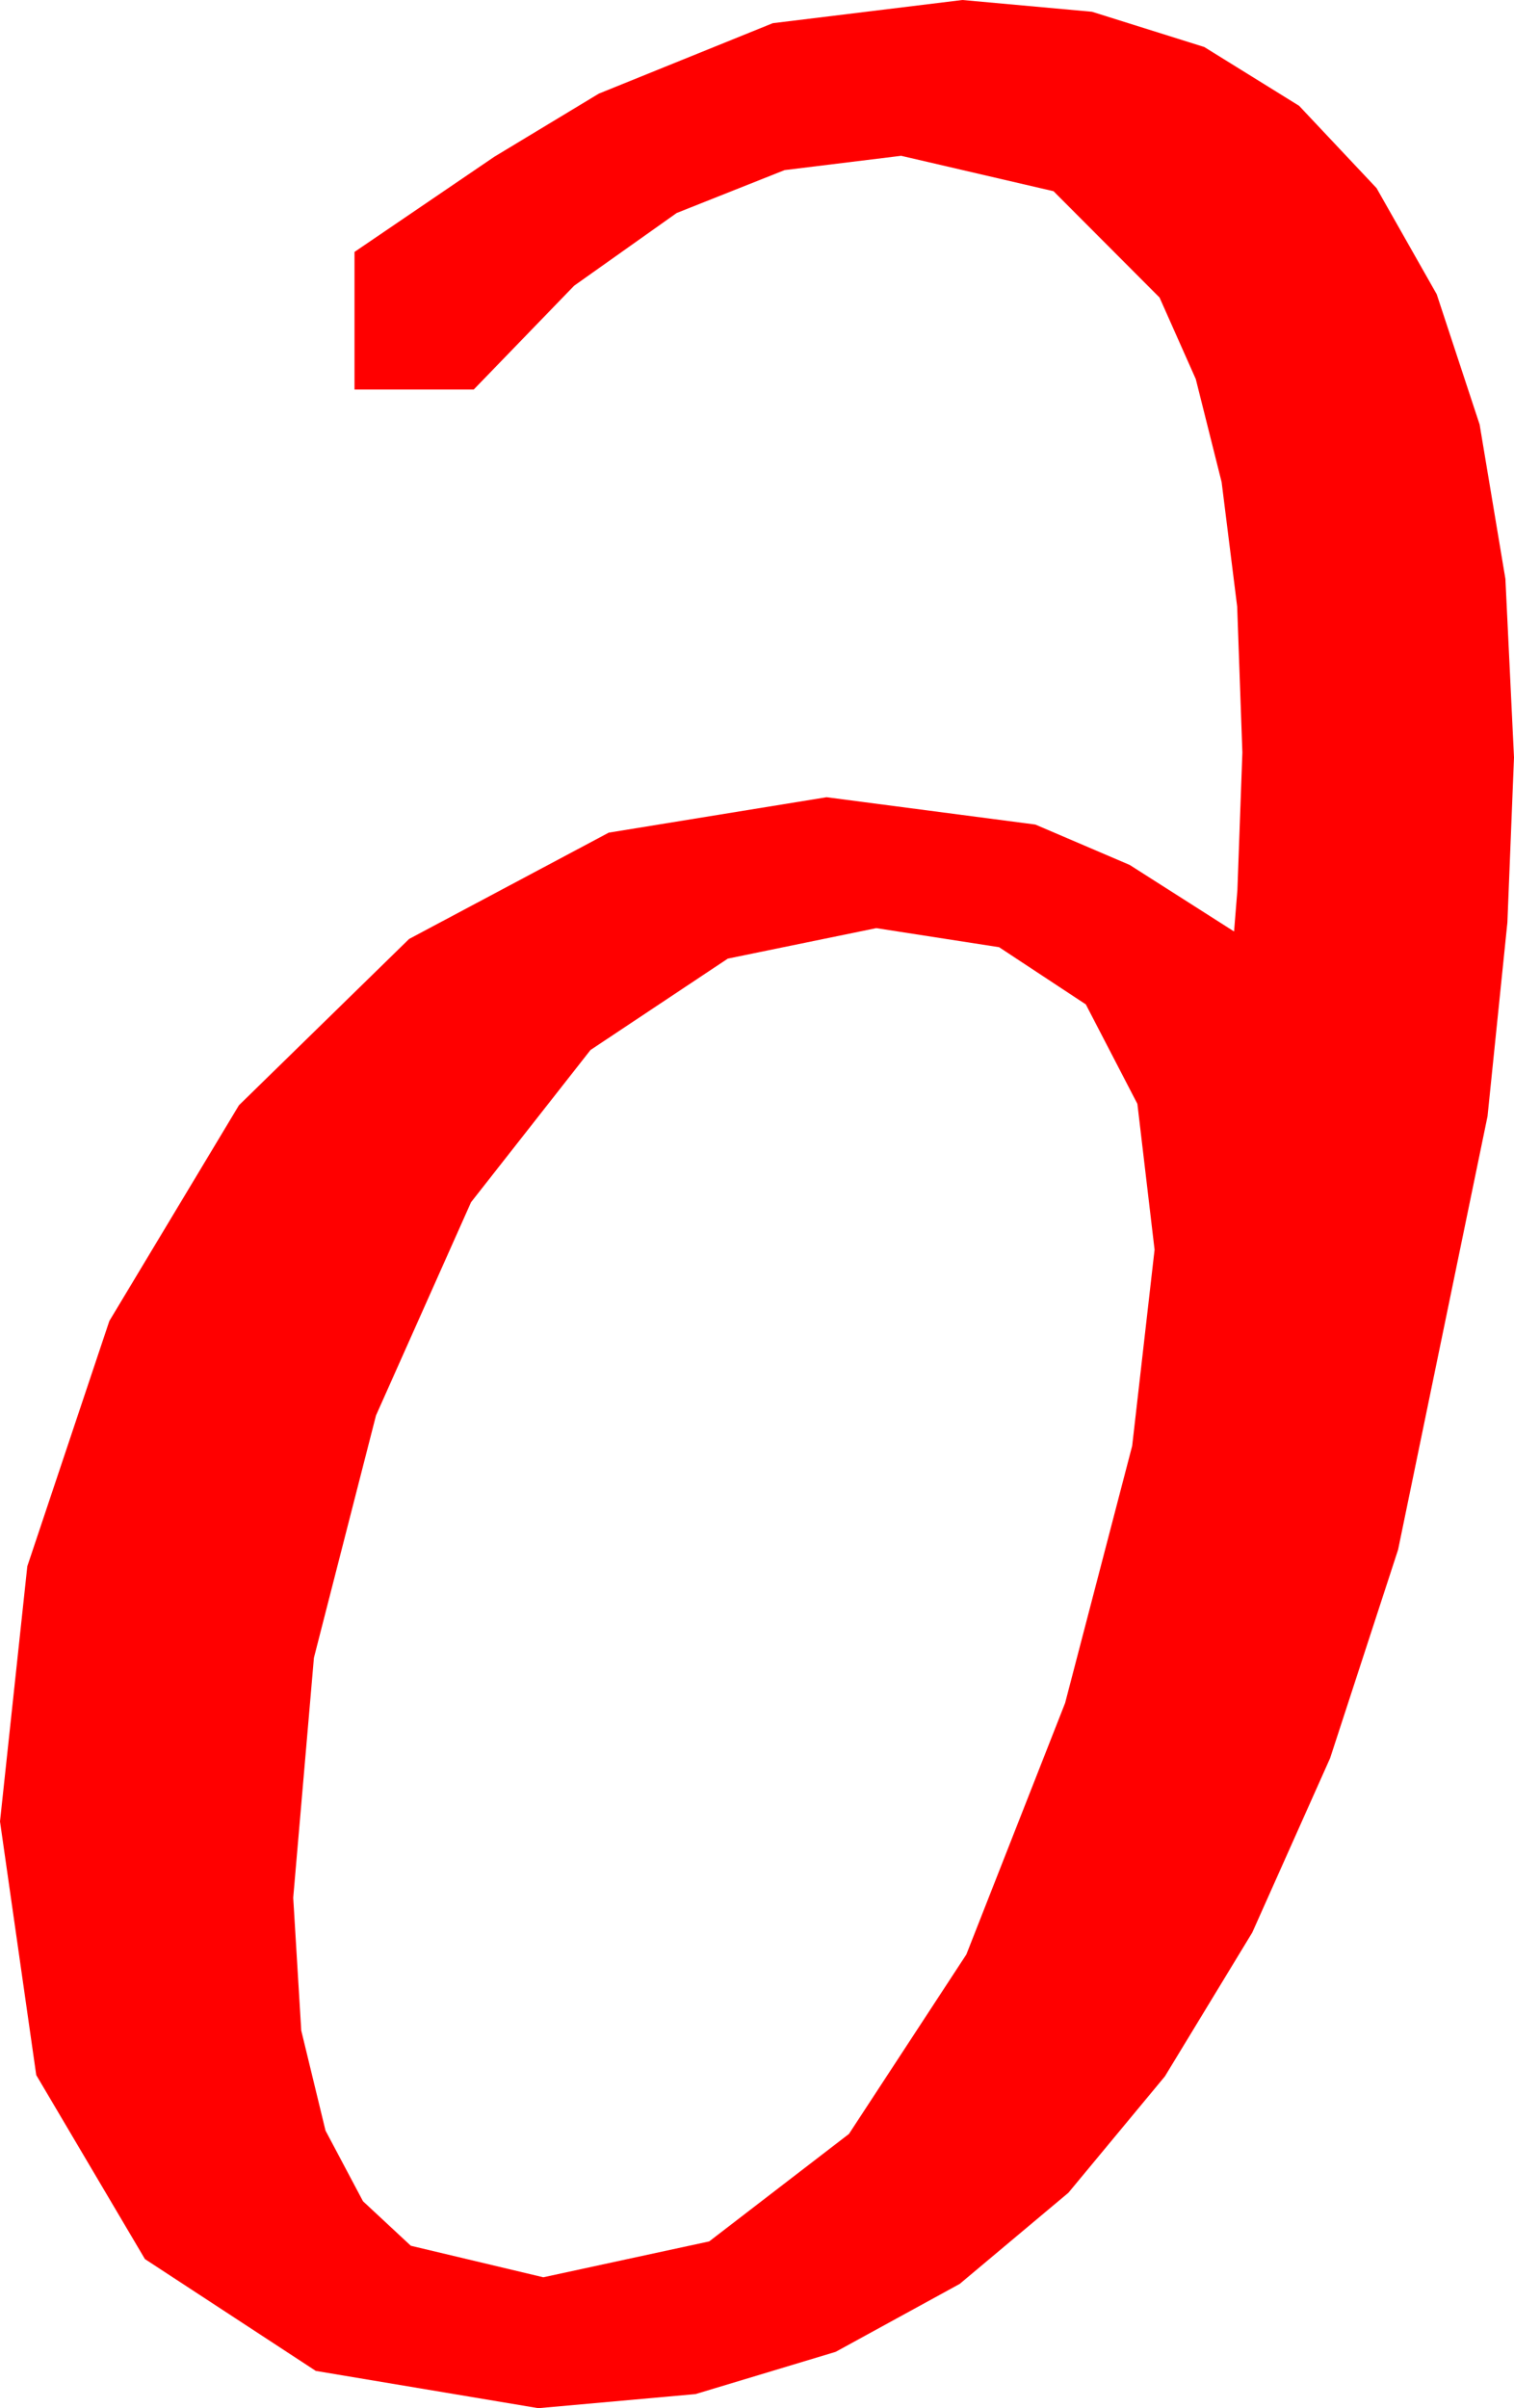<?xml version="1.0" encoding="utf-8"?>
<!DOCTYPE svg PUBLIC "-//W3C//DTD SVG 1.1//EN" "http://www.w3.org/Graphics/SVG/1.1/DTD/svg11.dtd">
<svg width="26.777" height="42.568" xmlns="http://www.w3.org/2000/svg" xmlns:xlink="http://www.w3.org/1999/xlink" xmlns:xml="http://www.w3.org/XML/1998/namespace" version="1.1">
  <g>
    <g>
      <path style="fill:#FF0000;fill-opacity:1" d="M15.498,16.406L12.872,16.945 10.444,18.56 8.331,21.251 6.65,25.02 5.552,29.304 5.186,33.545 5.328,35.892 5.757,37.661 6.42,38.91 7.266,39.697 9.609,40.254 12.543,39.62 15.015,37.72 17.091,34.548 18.838,30.103 20.024,25.558 20.42,22.09 20.116,19.512 19.204,17.754 17.67,16.743 15.498,16.406z M17.021,0L19.314,0.208 21.299,0.831 22.976,1.87 24.346,3.325 25.41,5.201 26.169,7.504 26.625,10.233 26.777,13.389 26.66,16.307 26.309,19.731 24.727,27.393 23.525,31.077 22.148,34.16 20.603,36.702 18.896,38.76 16.974,40.371 14.78,41.572 12.301,42.319 9.521,42.568 5.585,41.909 2.563,39.932 0.641,36.68 0,32.197 0.483,27.686 1.934,23.35 4.226,19.537 7.236,16.597 10.767,14.718 14.619,14.092 18.311,14.575 19.98,15.289 21.826,16.465 21.885,15.732 21.973,13.301 21.881,10.722 21.606,8.522 21.149,6.701 20.508,5.259 18.633,3.38 15.938,2.754 13.876,3.007 11.968,3.765 10.155,5.05 8.379,6.885 6.27,6.885 6.27,4.453 8.741,2.772 10.591,1.655 13.667,0.41 17.021,0z" />
    </g>
  </g>
</svg>